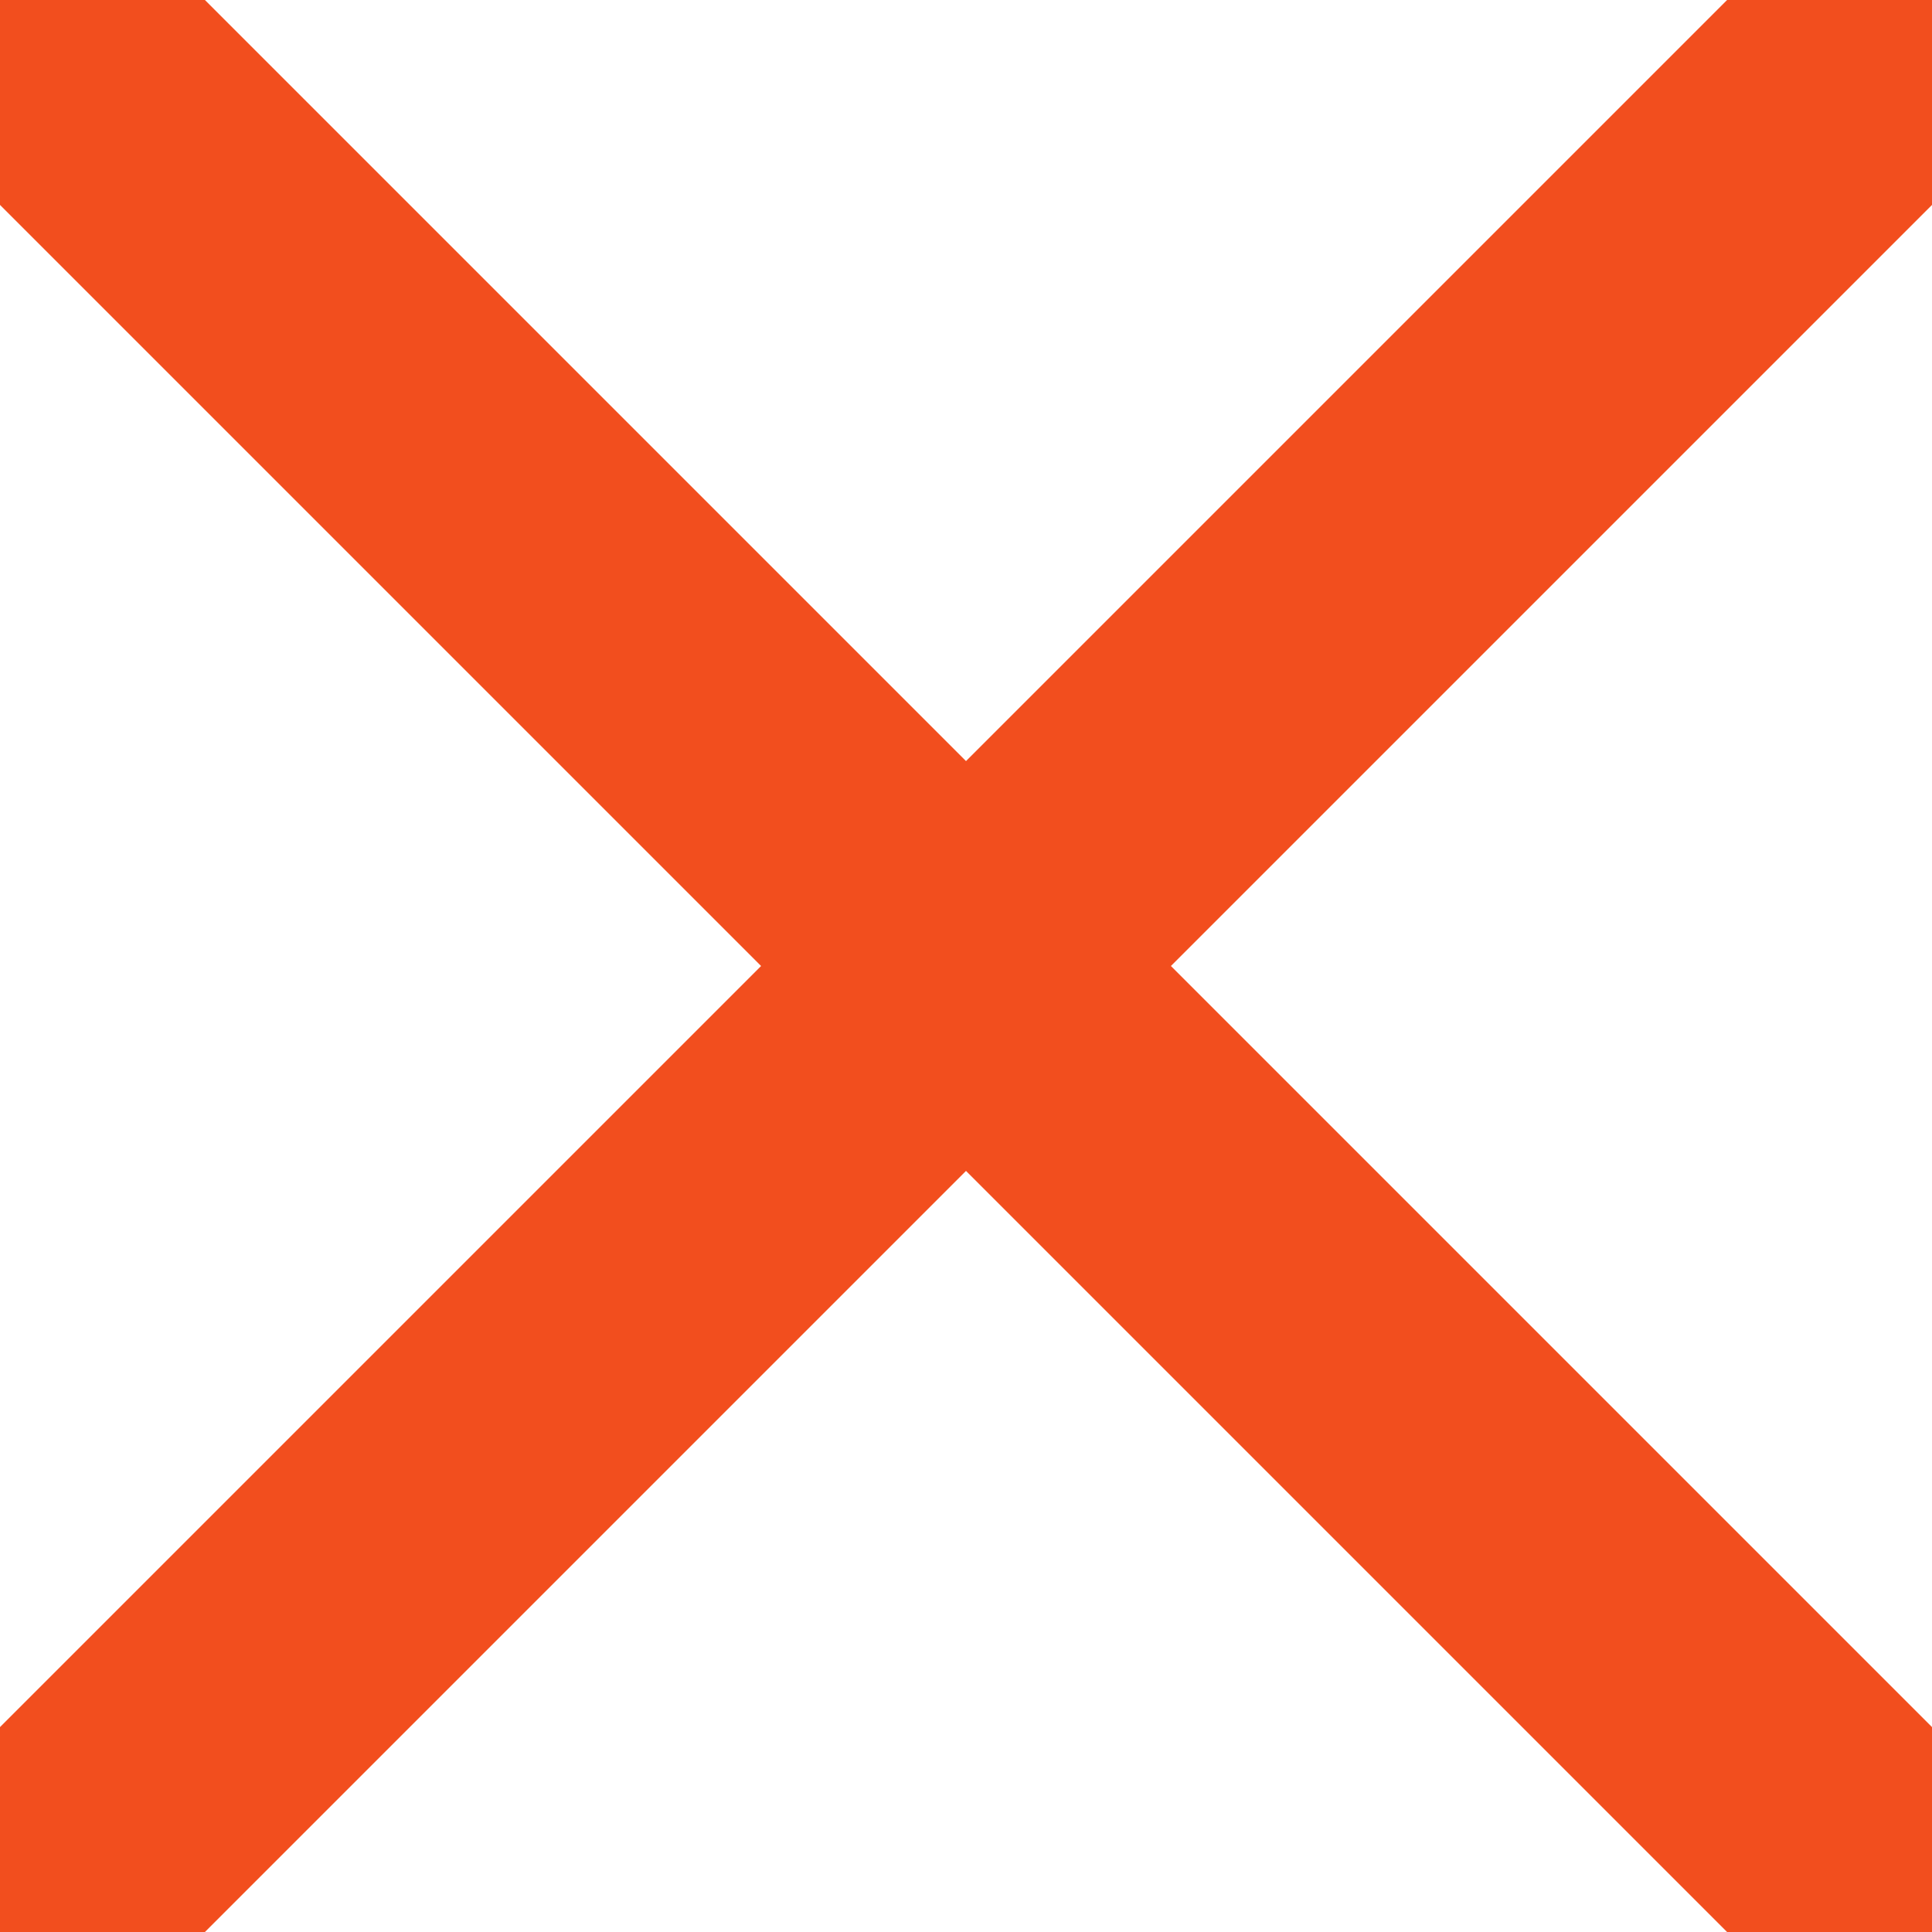 <svg viewBox="0 0 10 10" fill="none" class="w-2.5 h-2.5 overflow-visible" aria-hidden="true"
    xmlns="http://www.w3.org/2000/svg">
    <path d="M0 0L10 10M10 0L0 10" fill="none" stroke="#F24E1E" stroke-width="1.5" stroke-linecap="round" ill-rule="evenodd"></path>
</svg>
